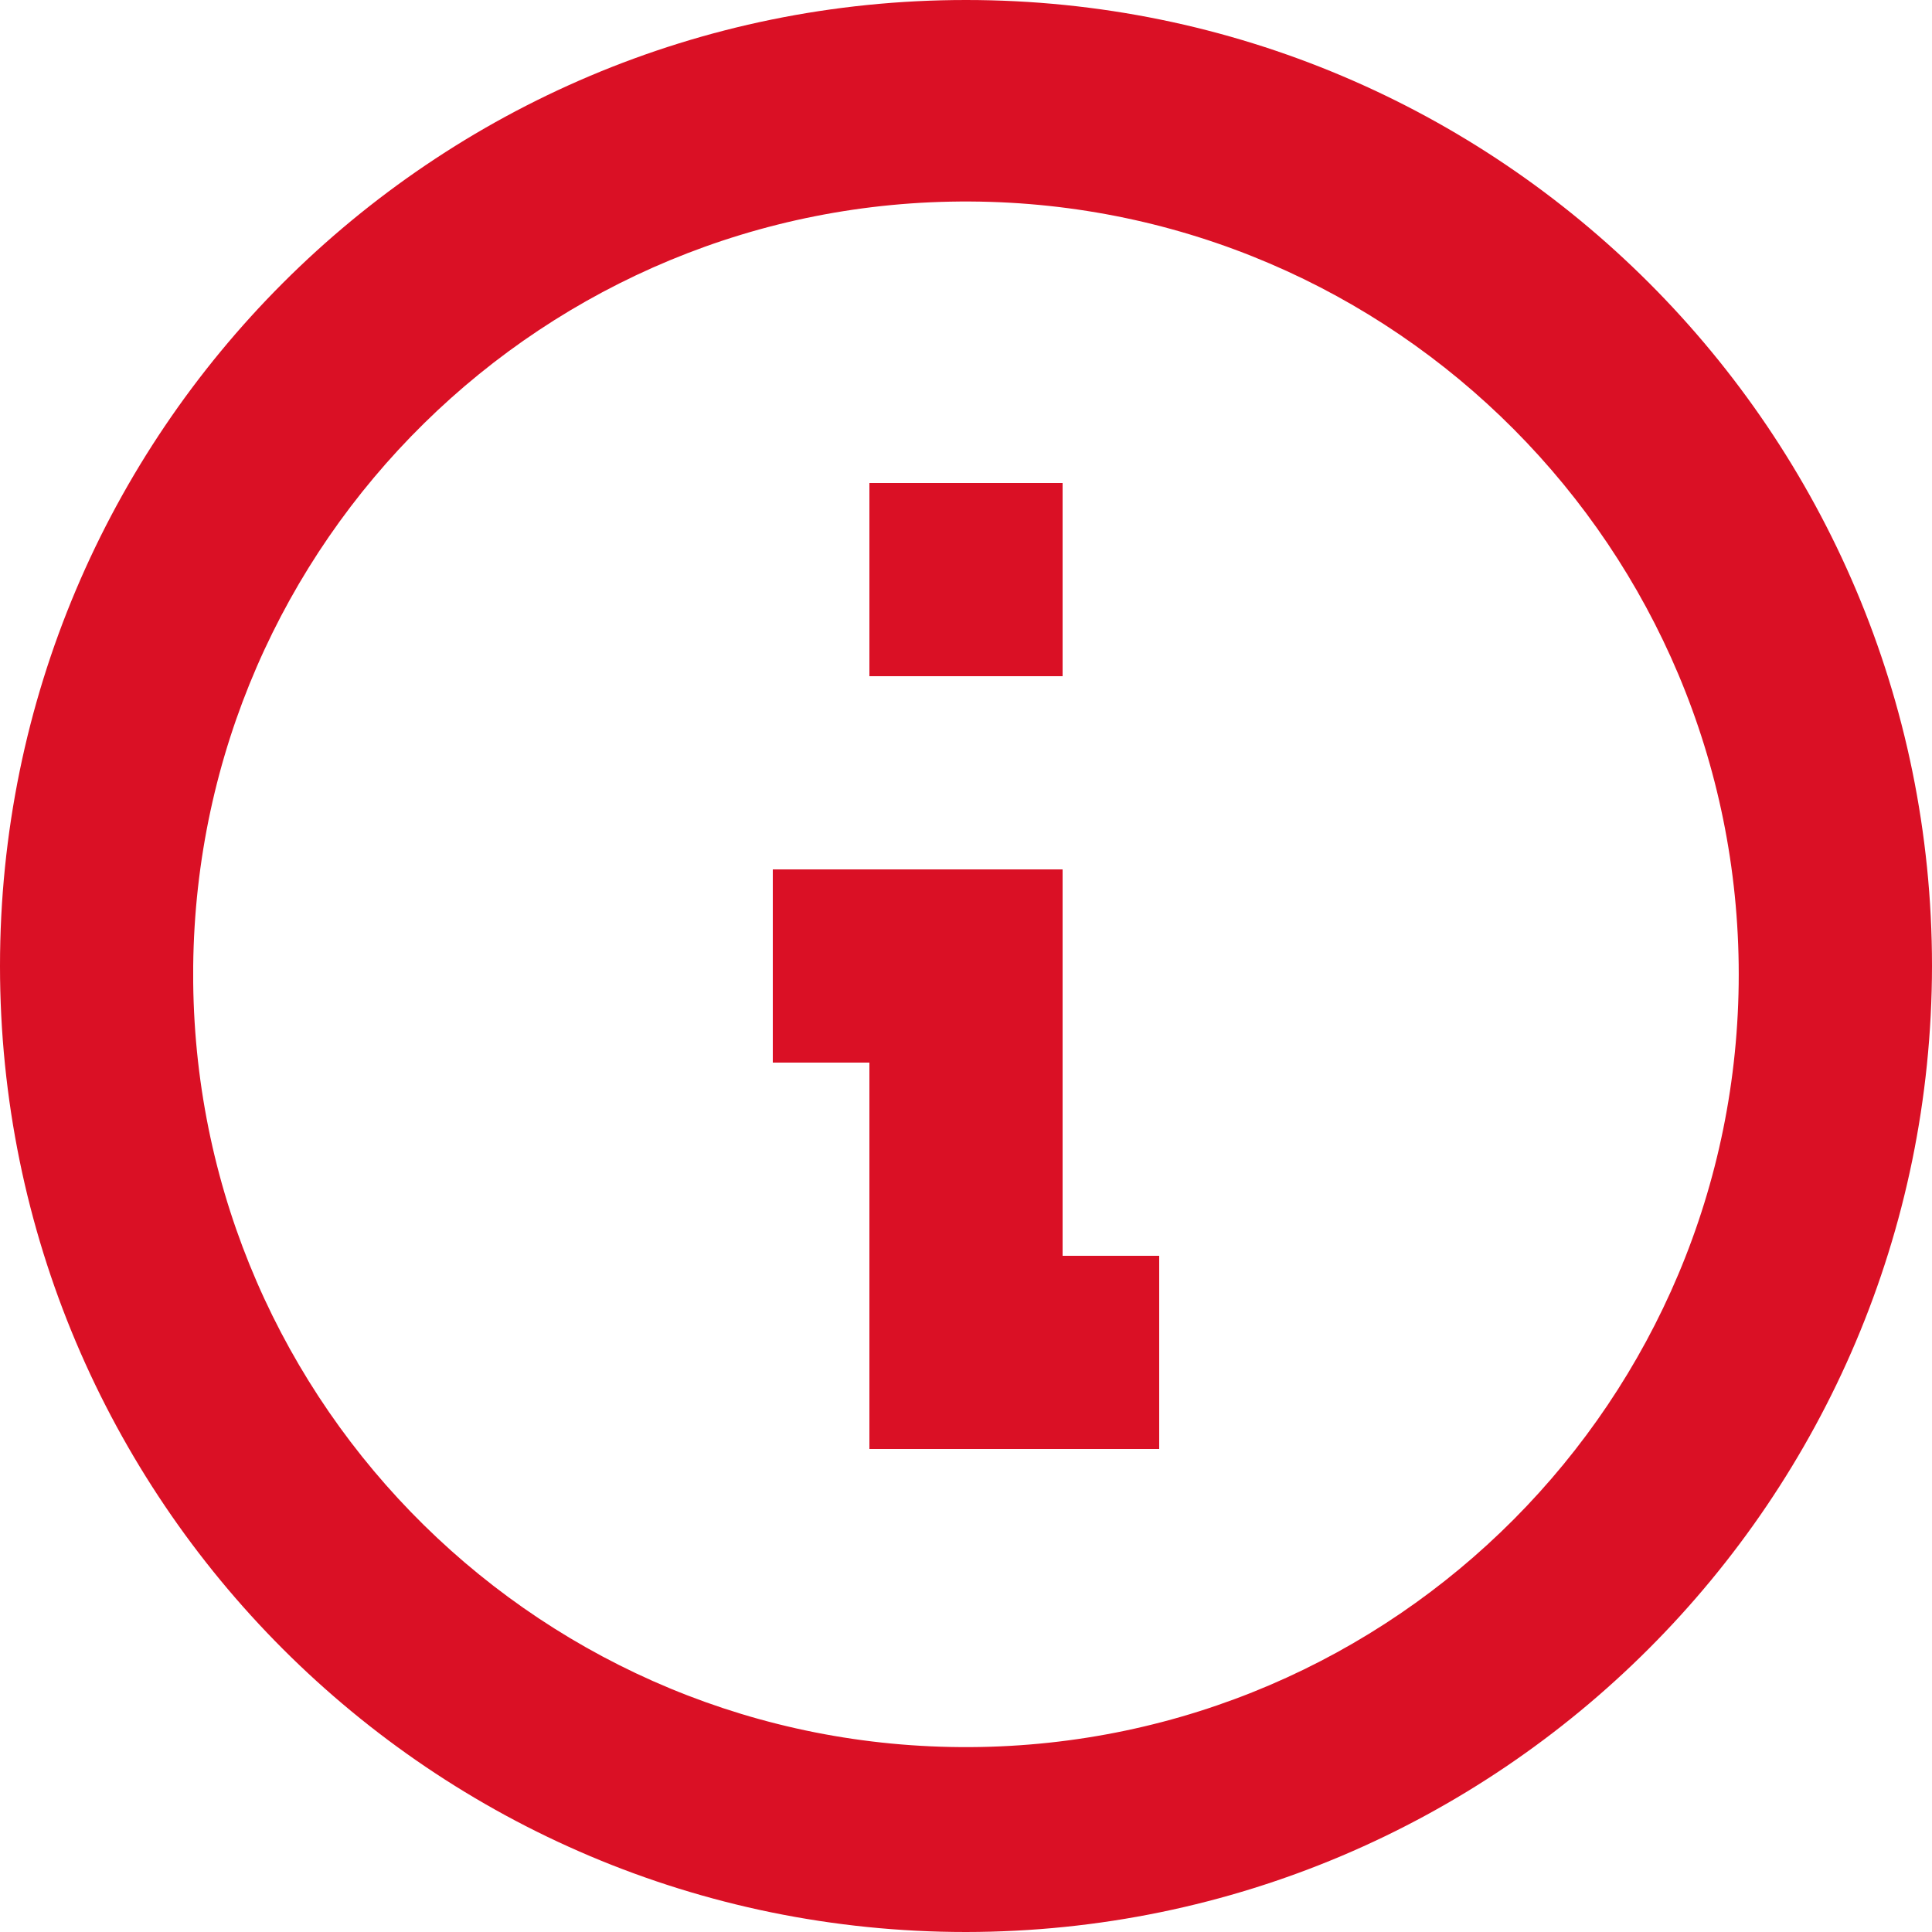 <svg width="30" height="30" viewBox="0 0 30 30" fill="none" xmlns="http://www.w3.org/2000/svg">
<path d="M15 30C6.716 30 0 23.284 0 15C0 6.716 6.716 0 15 0C23.284 0 30 6.716 30 15C29.991 23.28 23.28 29.991 15 30ZM3 15.258C3.071 21.86 8.462 27.164 15.064 27.129C21.666 27.093 26.999 21.731 26.999 15.129C26.999 8.527 21.666 3.165 15.064 3.129C8.462 3.094 3.071 8.398 3 15V15.258ZM18 22.5H13.5V16.5H12V13.5H16.5V19.5H18V22.5ZM16.5 10.5H13.5V7.5H16.5V10.5Z" fill="#DA1025"/>
</svg>
